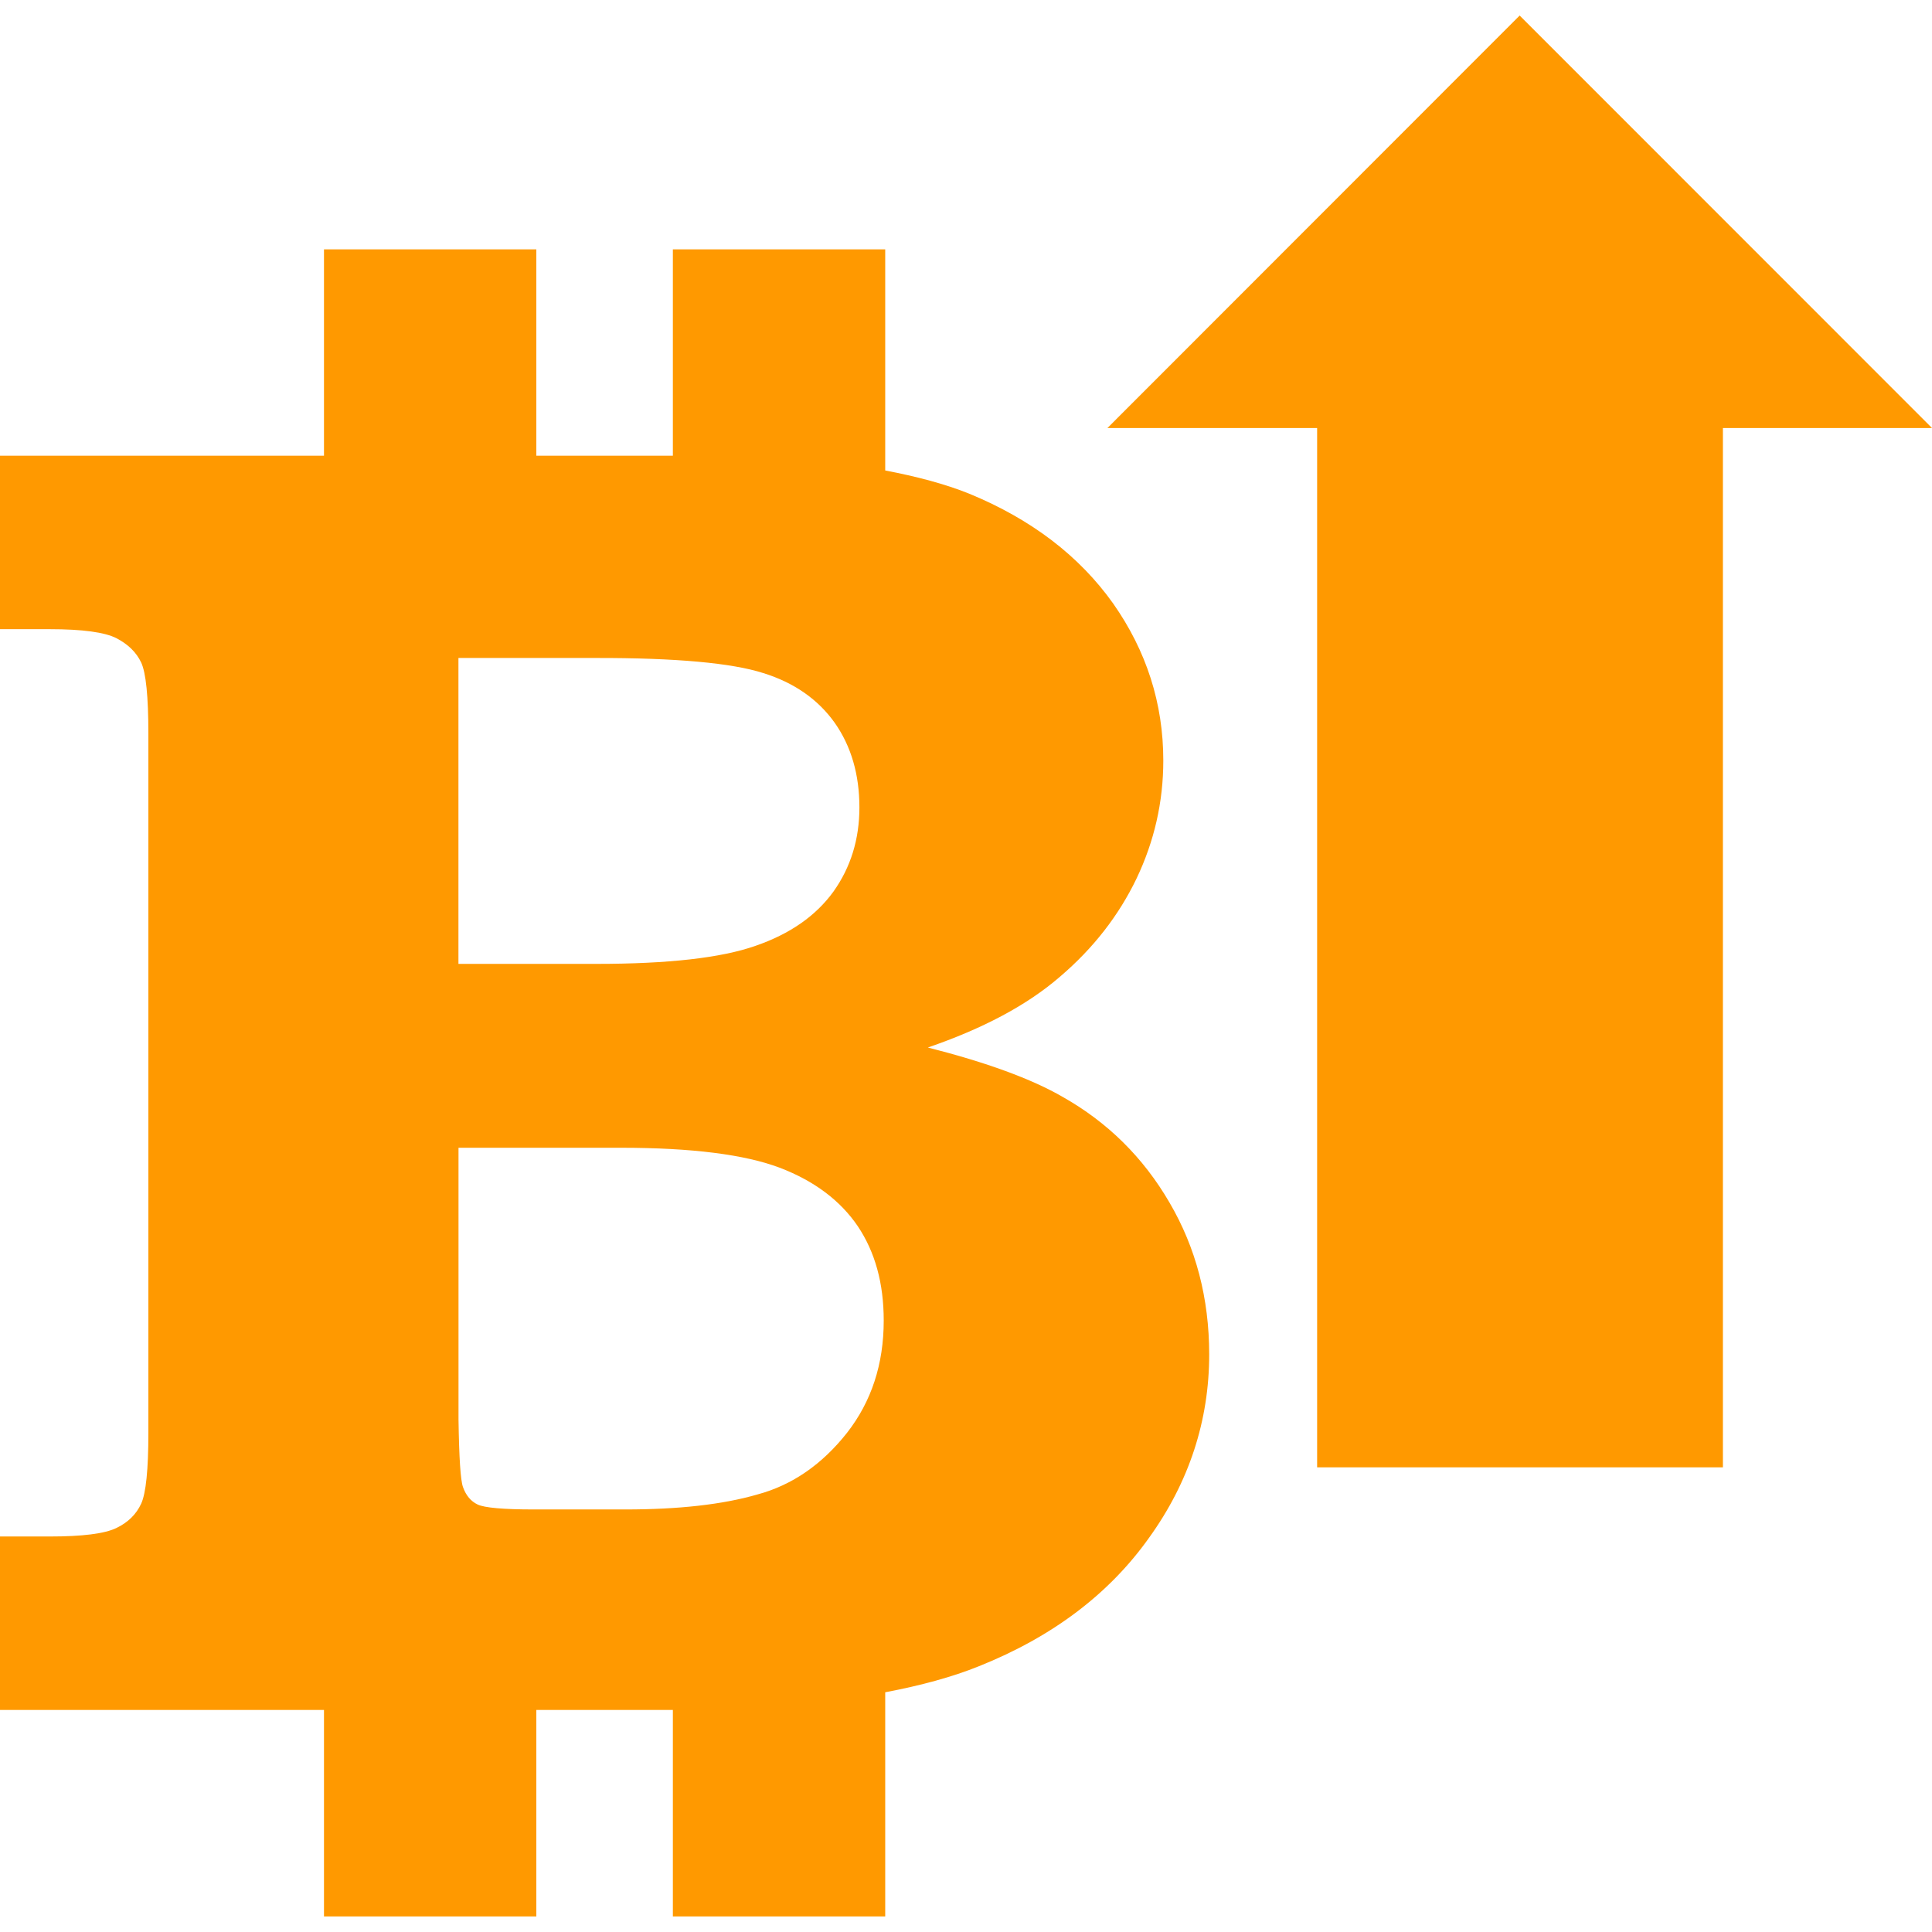 <?xml version="1.0" encoding="UTF-8" standalone="no"?>
<!-- Generator: Adobe Illustrator 16.0.0, SVG Export Plug-In . SVG Version: 6.00 Build 0)  -->

<svg
   xmlns:dc="http://purl.org/dc/elements/1.1/"
   xmlns:cc="http://creativecommons.org/ns#"
   xmlns:rdf="http://www.w3.org/1999/02/22-rdf-syntax-ns#"
   xmlns:svg="http://www.w3.org/2000/svg"
   xmlns="http://www.w3.org/2000/svg"
   xmlns:sodipodi="http://sodipodi.sourceforge.net/DTD/sodipodi-0.dtd"
   xmlns:inkscape="http://www.inkscape.org/namespaces/inkscape"
   version="1.1"
   id="Capa_1"
   x="0px"
   y="0px"
   width="29.715px"
   height="29.715px"
   viewBox="0 0 29.715 29.715"
   style="enable-background:new 0 0 29.715 29.715;"
   xml:space="preserve"
   inkscape:version="0.91 r13725"
   sodipodi:docname="bitcoin-arrow-colored.svg"><defs
     id="defs39" /><sodipodi:namedview
     pagecolor="#ffffff"
     bordercolor="#666666"
     borderopacity="1"
     objecttolerance="10"
     gridtolerance="10"
     guidetolerance="10"
     inkscape:pageopacity="0"
     inkscape:pageshadow="2"
     inkscape:window-width="1366"
     inkscape:window-height="715"
     id="namedview37"
     showgrid="false"
     inkscape:zoom="7.9421167"
     inkscape:cx="2.2663983"
     inkscape:cy="14.8575"
     inkscape:window-x="-8"
     inkscape:window-y="-8"
     inkscape:window-maximized="1"
     inkscape:current-layer="Capa_1" /><g
     id="g3"><path
       d="M17.988,18.497c-0.405-0.697-0.955-1.238-1.645-1.627c-0.479-0.277-1.17-0.529-2.072-0.759   c0.841-0.289,1.52-0.646,2.031-1.088c0.514-0.438,0.906-0.943,1.18-1.514c0.271-0.57,0.41-1.174,0.41-1.812   c0-0.877-0.258-1.684-0.772-2.416c-0.519-0.729-1.255-1.293-2.211-1.687c-0.373-0.151-0.814-0.266-1.294-0.358V3.835h-3.266v3.174   h-2.1V3.835H4.983v3.174H0v2.668h0.761c0.507,0,0.85,0.047,1.03,0.139c0.18,0.094,0.306,0.217,0.38,0.373   c0.074,0.158,0.111,0.523,0.111,1.094V22.04c0,0.563-0.037,0.926-0.111,1.088c-0.074,0.16-0.2,0.287-0.38,0.373   c-0.18,0.088-0.522,0.131-1.03,0.131H0V26.3h4.983v3.176h3.266V26.3h1.857c0.083,0,0.161,0,0.243,0v3.176h3.266v-3.448   c0.549-0.104,1.031-0.235,1.442-0.401c1.127-0.451,2-1.109,2.615-1.974c0.617-0.856,0.926-1.805,0.926-2.823   C18.597,19.968,18.395,19.193,17.988,18.497z M11.739,10.352c0.478,0.148,0.846,0.408,1.1,0.766   c0.252,0.359,0.379,0.793,0.379,1.301c0,0.488-0.133,0.92-0.4,1.295c-0.269,0.371-0.666,0.65-1.197,0.833   c-0.531,0.187-1.349,0.278-2.454,0.278H7.051V10.12h2.116C10.402,10.118,11.259,10.198,11.739,10.352z M9.618,23.216H8.21   c-0.468,0-0.756-0.026-0.862-0.075c-0.106-0.05-0.181-0.14-0.227-0.269c-0.038-0.104-0.06-0.449-0.069-1.039v-4.18h2.497   c1.094,0,1.909,0.105,2.443,0.307c0.533,0.203,0.933,0.506,1.2,0.898c0.267,0.398,0.4,0.879,0.4,1.453   c0,0.67-0.189,1.246-0.565,1.727c-0.378,0.479-0.835,0.801-1.375,0.947C11.114,23.141,10.436,23.216,9.618,23.216z M26.499,6.583   v15.985h-6.241V6.583h-3.225l6.34-6.344l6.342,6.344H26.499z"
       id="path5"
       style="fill:#ff9900;fill-opacity:1" /></g><g
     id="g7" /><g
     id="g9" /><g
     id="g11" /><g
     id="g13" /><g
     id="g15" /><g
     id="g17" /><g
     id="g19" /><g
     id="g21" /><g
     id="g23" /><g
     id="g25" /><g
     id="g27" /><g
     id="g29" /><g
     id="g31" /><g
     id="g33" /><g
     id="g35" /></svg>